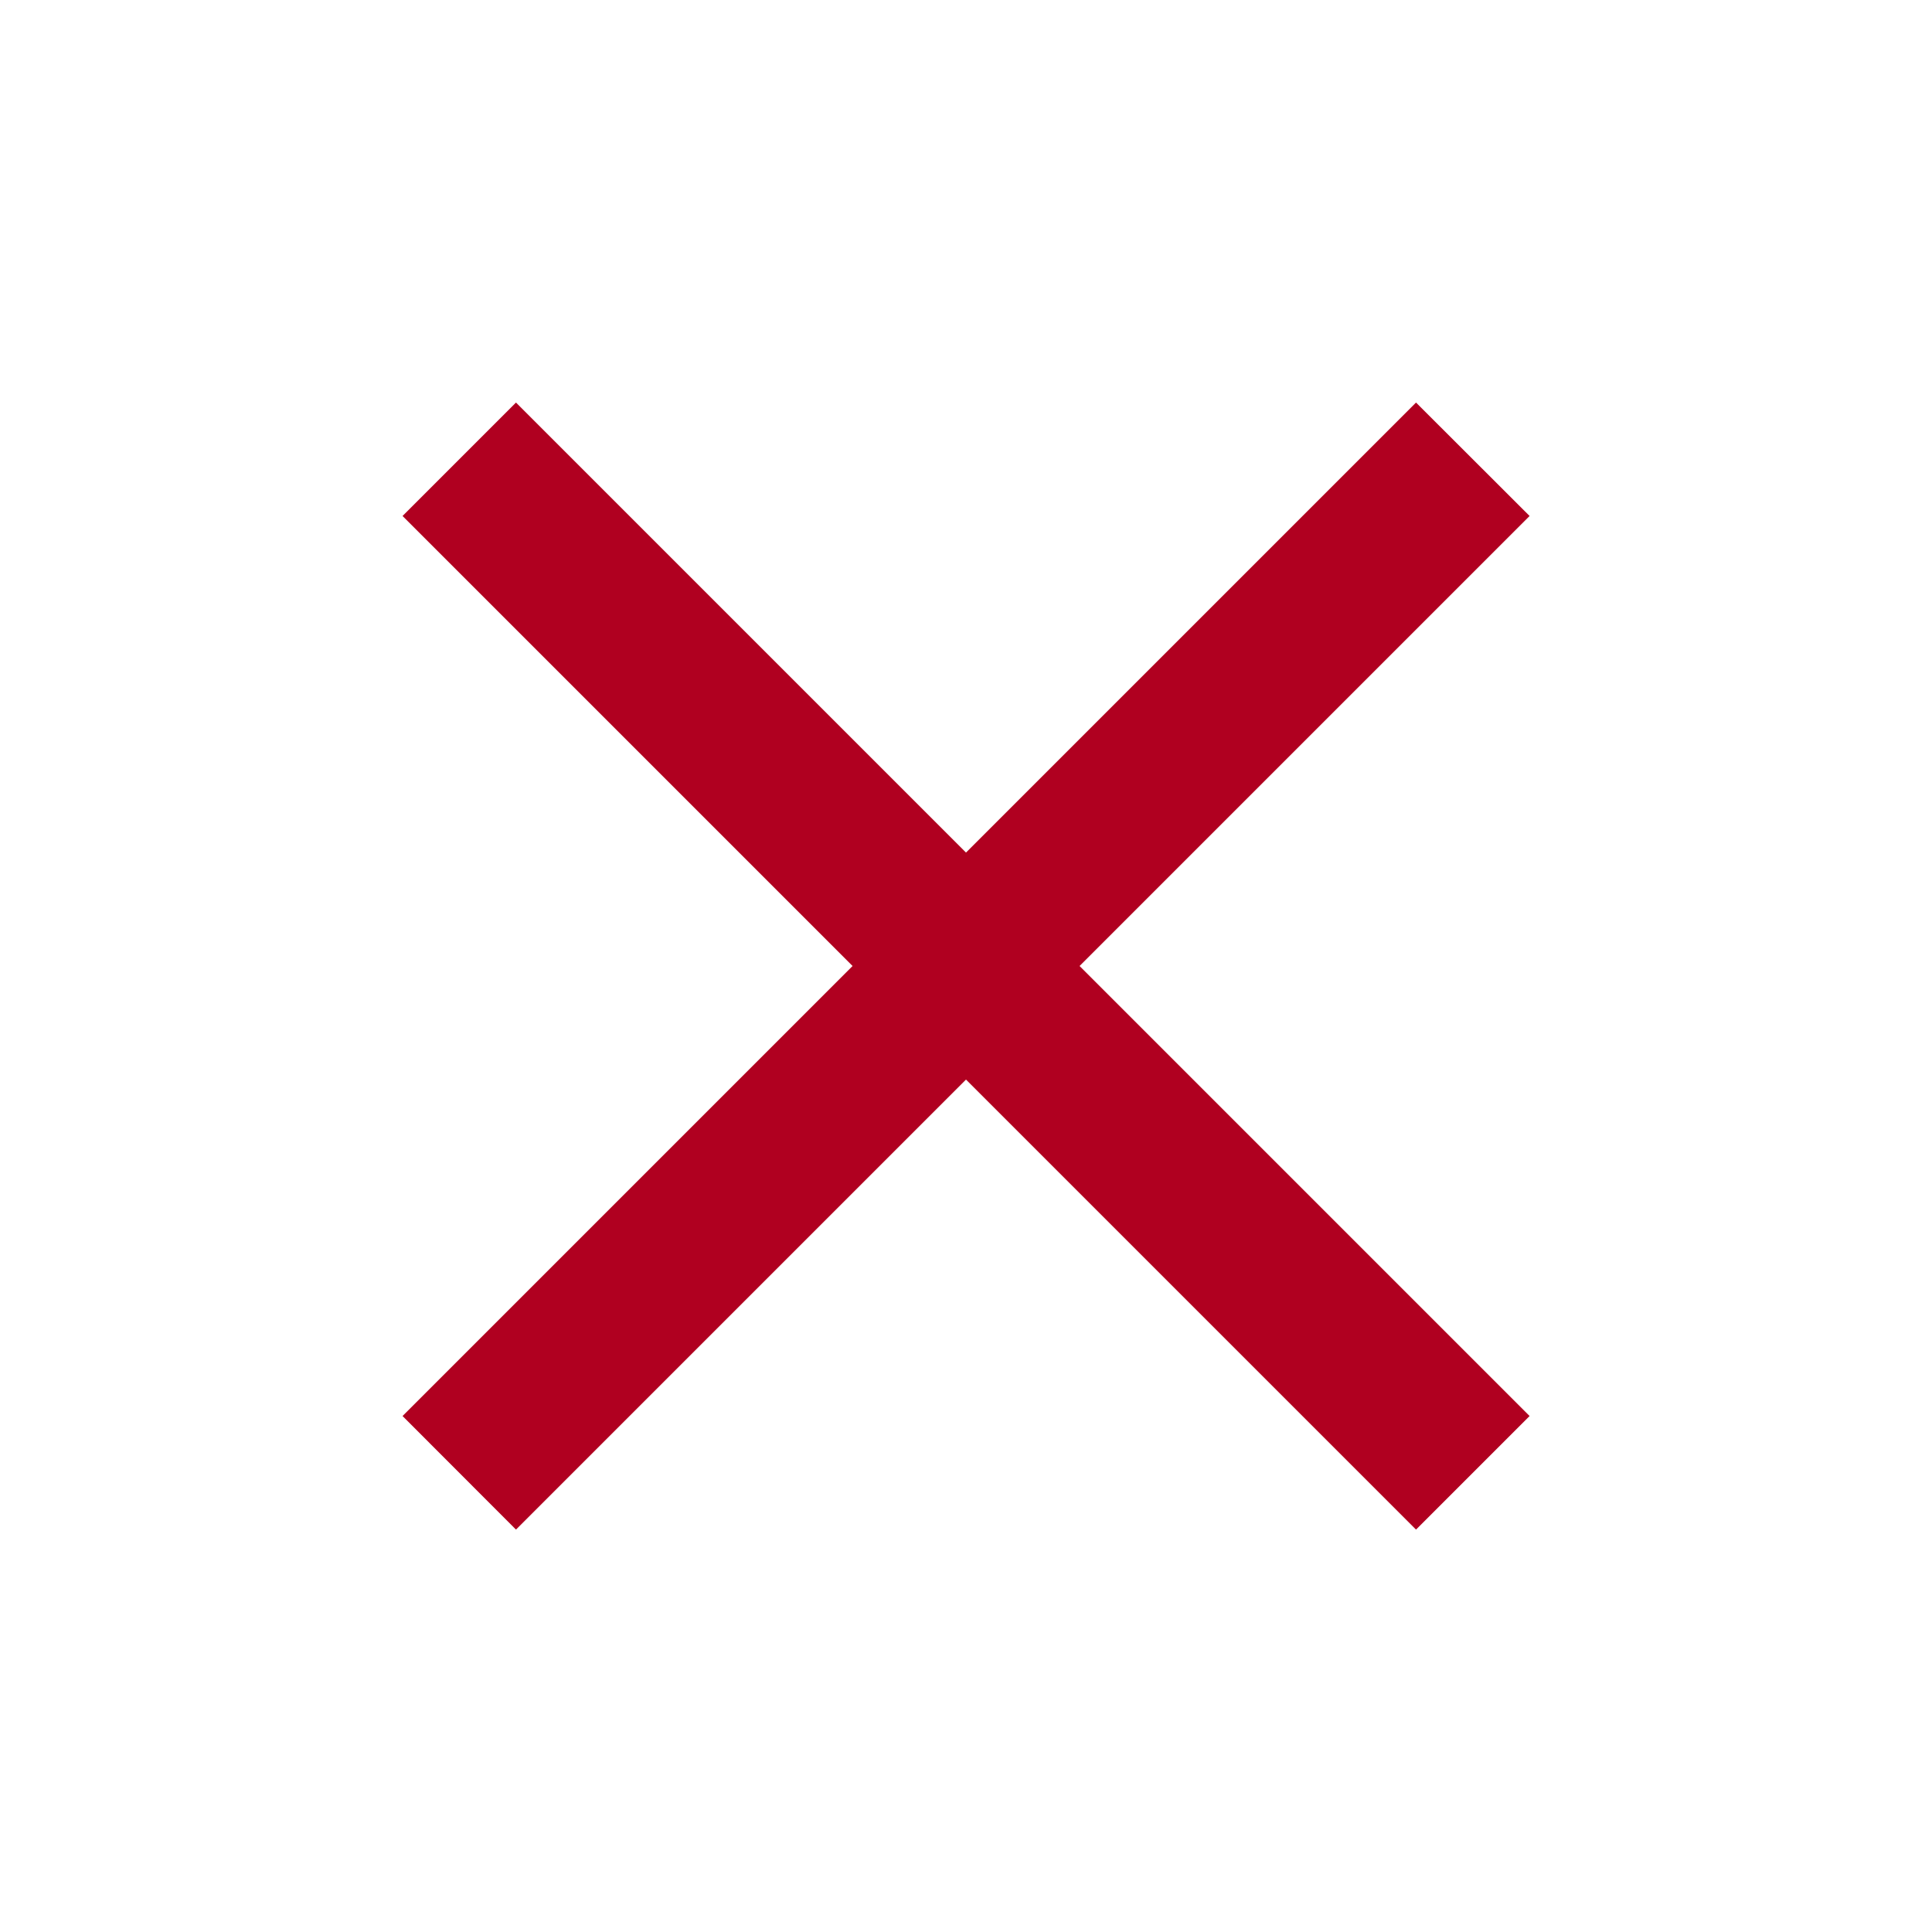 <svg xmlns="http://www.w3.org/2000/svg" width="14" height="14" viewBox="0 0 14 14"><defs><style>.a{fill:none;}.b{fill:#b00020;}</style></defs><path class="a" d="M0,0H14V14H0Z"/><path class="b" d="M13.167,5.822,12.344,5,9.083,8.261,5.822,5,5,5.822,8.261,9.083,5,12.344l.822.823L9.083,9.906l3.261,3.261.823-.823L9.906,9.083Z" transform="translate(-2.083 -2.083)"/></svg>